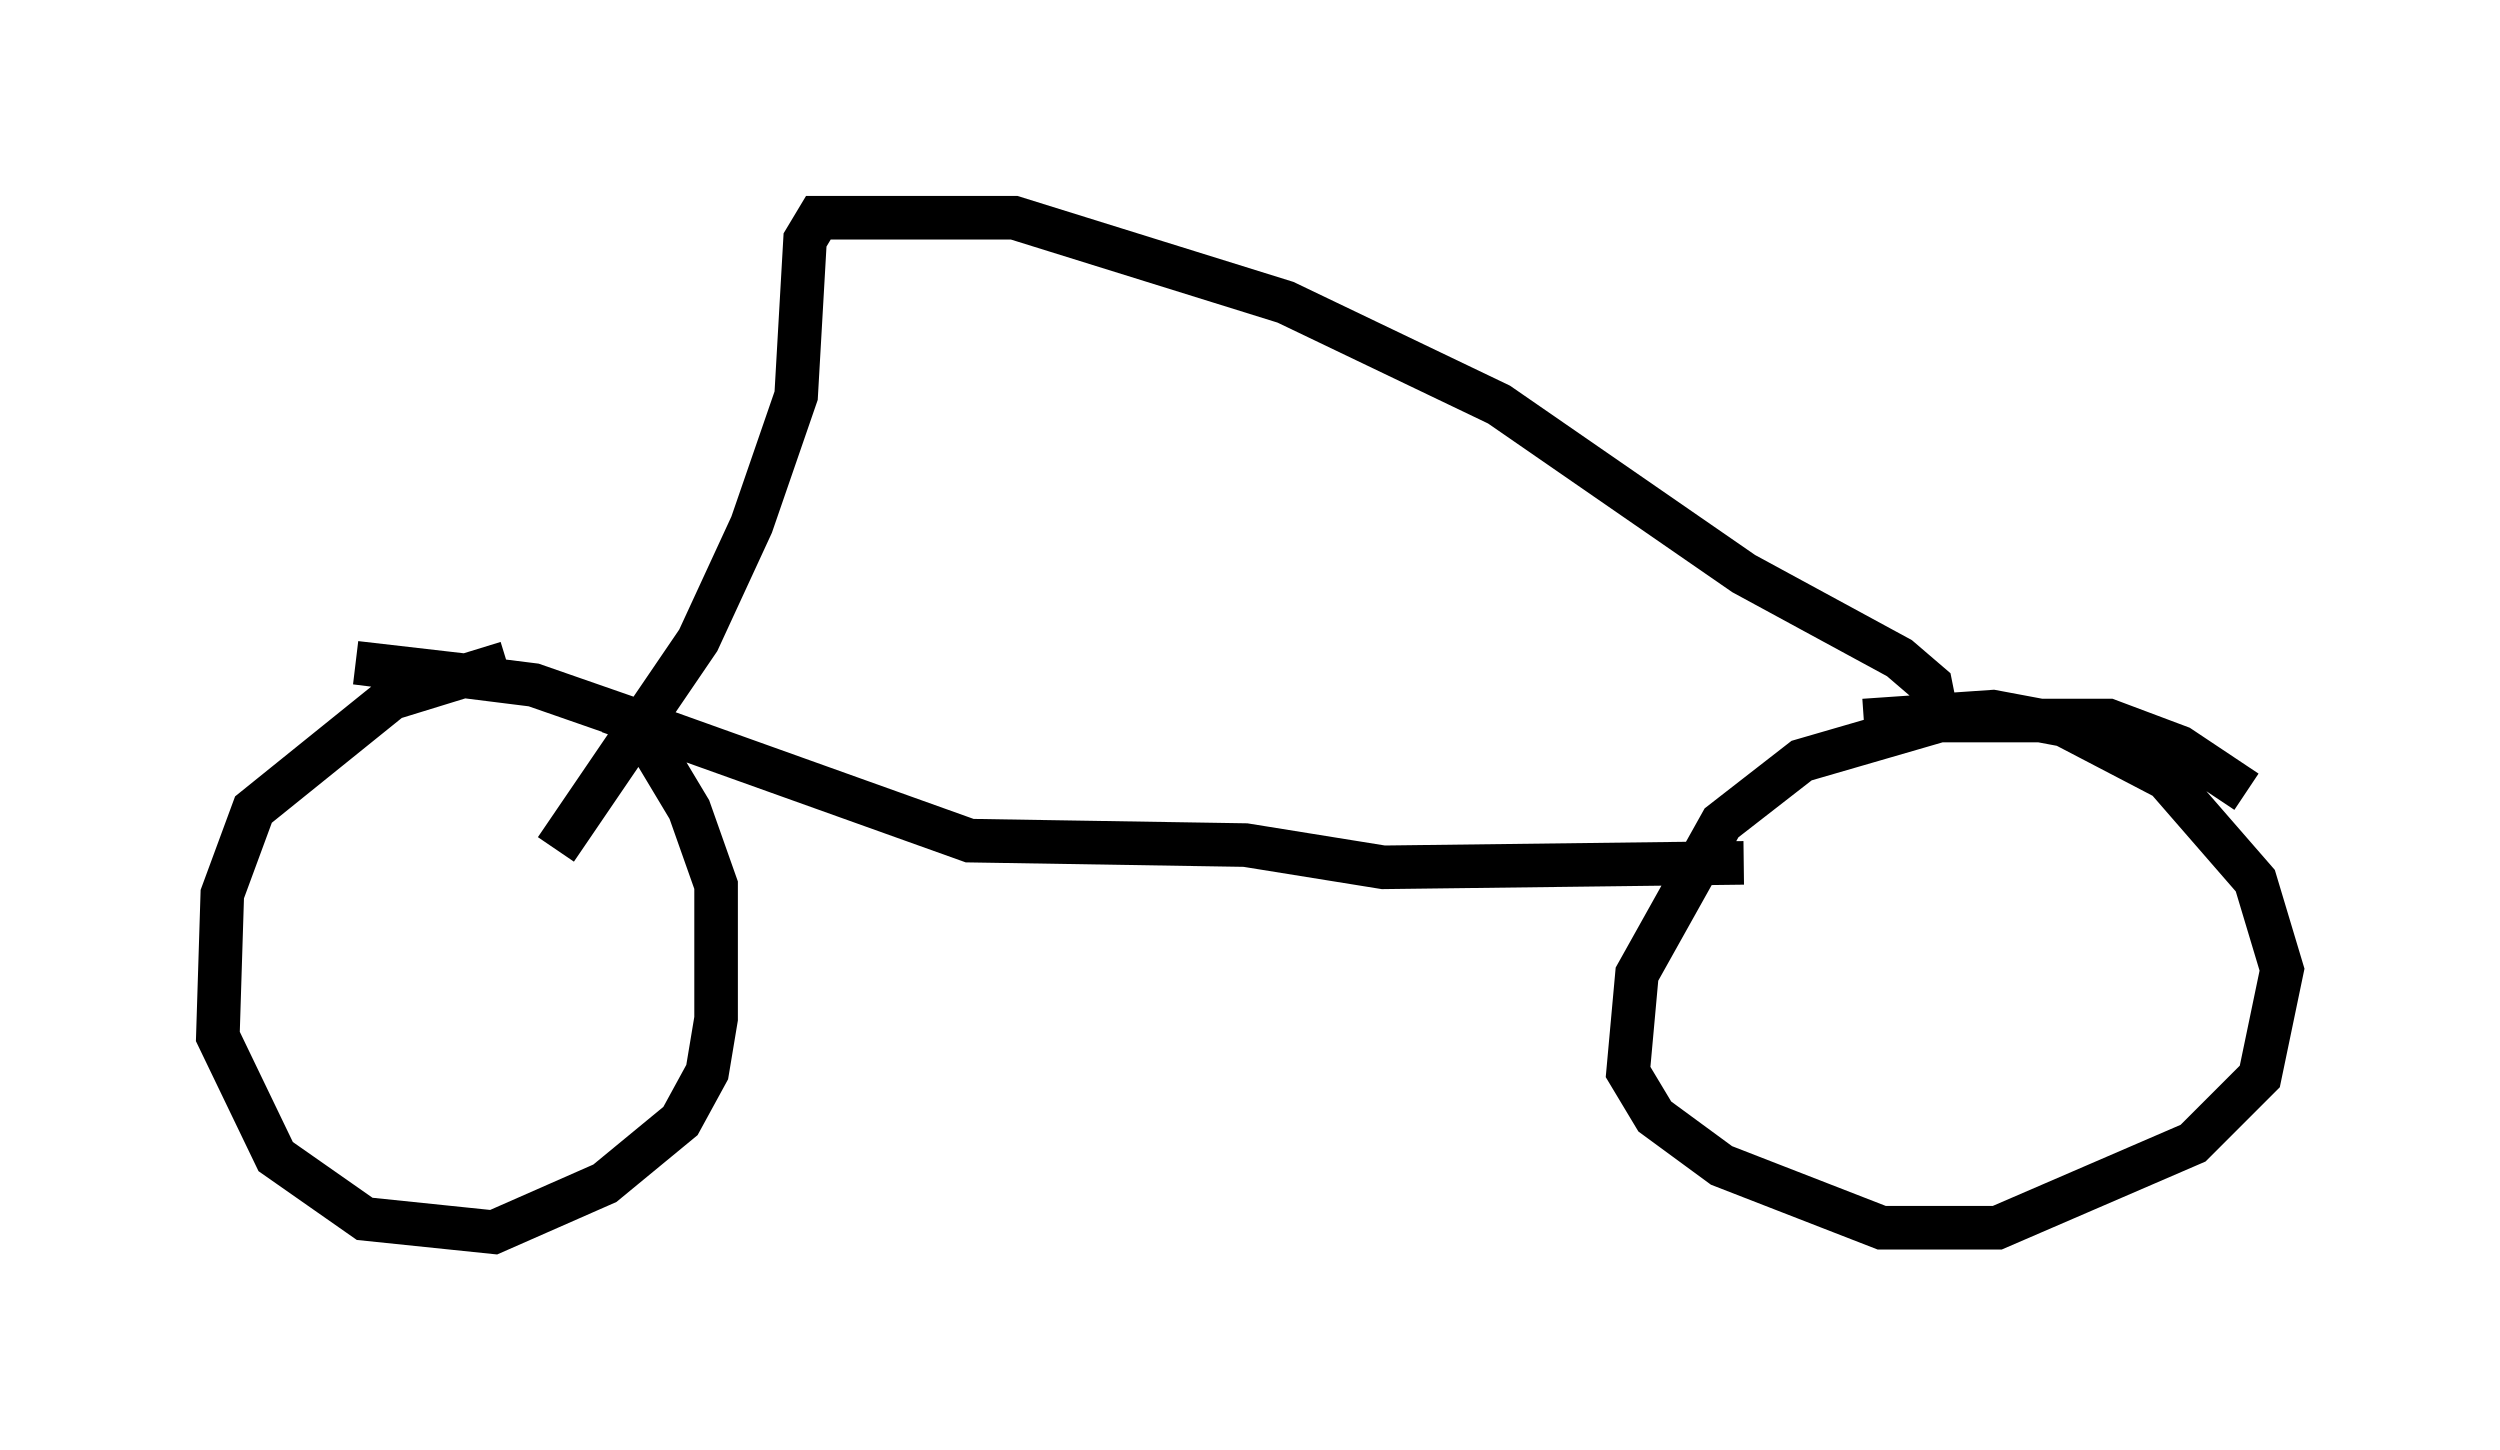 <?xml version="1.0" encoding="utf-8" ?>
<svg baseProfile="full" height="33.275" version="1.1" width="57.367" xmlns="http://www.w3.org/2000/svg" xmlns:ev="http://www.w3.org/2001/xml-events" xmlns:xlink="http://www.w3.org/1999/xlink"><defs /><rect fill="white" height="33.275" width="57.367" x="0" y="0" /><path d="M14.902, 15.004 m-3.267, 0.204 l-2.654, 0.817 -3.165, 2.552 l-0.715, 1.94 -0.102, 3.267 l1.327, 2.756 2.042, 1.429 l2.96, 0.306 2.552, -1.123 l1.735, -1.429 0.613, -1.123 l0.204, -1.225 0.0, -3.063 l-0.613, -1.735 -1.225, -2.042 l-2.348, -0.817 -4.083, -0.51 l2.654, 0.306 m40.732, 2.654 l-1.531, -1.021 -1.633, -0.613 l-3.879, 0.0 -3.165, 0.919 l-1.838, 1.429 -1.94, 3.471 l-0.204, 2.246 0.613, 1.021 l1.531, 1.123 3.675, 1.429 l2.654, 0.0 4.492, -1.94 l1.531, -1.531 0.51, -2.45 l-0.613, -2.042 -2.042, -2.348 l-2.348, -1.225 -1.633, -0.306 l-2.96, 0.204 m-28.788, -0.204 l8.269, 2.96 6.329, 0.102 l3.165, 0.51 8.269, -0.102 m4.492, -3.063 l-0.204, -1.021 -0.715, -0.613 l-3.573, -1.94 -5.615, -3.879 l-4.9, -2.348 -6.227, -1.94 l-4.492, 0.0 -0.306, 0.51 l-0.204, 3.573 -1.021, 2.96 l-1.225, 2.654 -3.267, 4.798 " fill="none" stroke="black" stroke-width="1" /></svg>